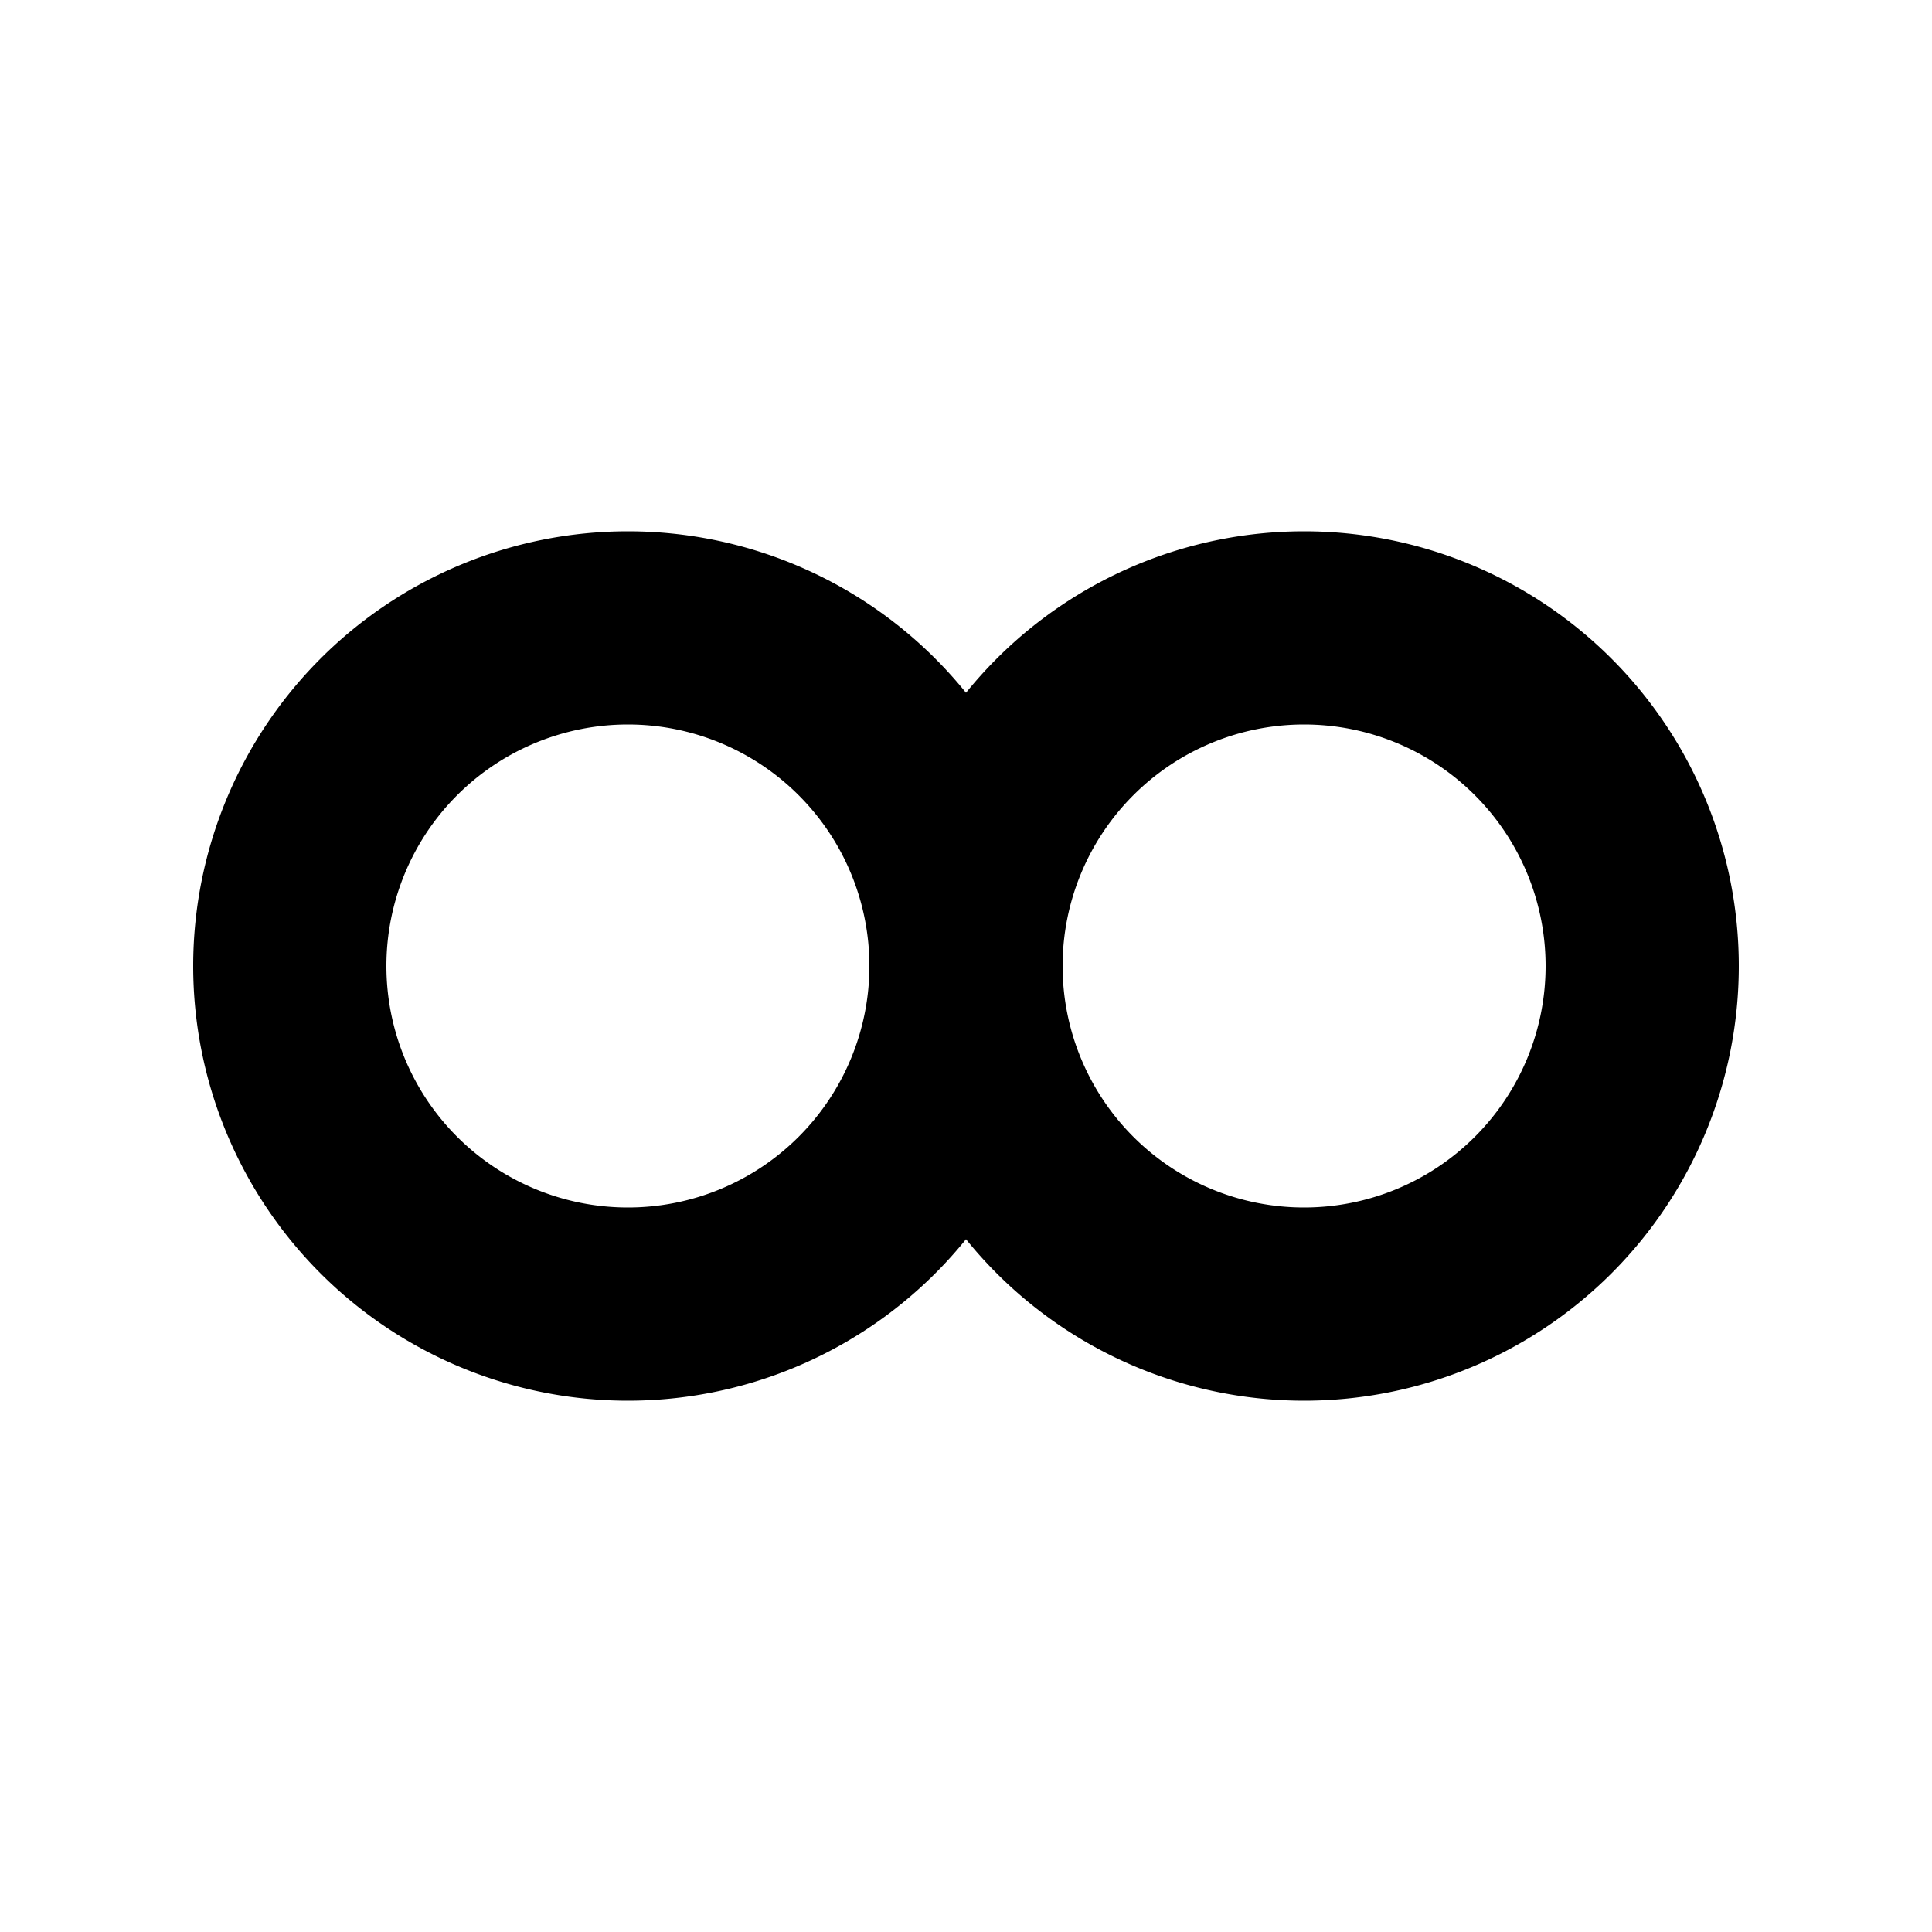 <?xml version="1.0" ?>
<svg xmlns="http://www.w3.org/2000/svg" xmlns:ev="http://www.w3.org/2001/xml-events" xmlns:xlink="http://www.w3.org/1999/xlink" baseProfile="full" height="800" version="1.1" viewBox="0 0 800 800" width="800">
	<defs/>
	<path d="M 400.0,400.0 A 140.0,140.0 0.0 0,0 680.0,400.0 A 140.0,140.0 0.0 0,0 400.0,400.0 A 140.0,140.0 0.0 0,1 120.0,400.0 A 140.0,140.0 0.0 0,1 400.0,400.0" fill="none" stroke="#000000" stroke-width="80.0"/>
</svg>
